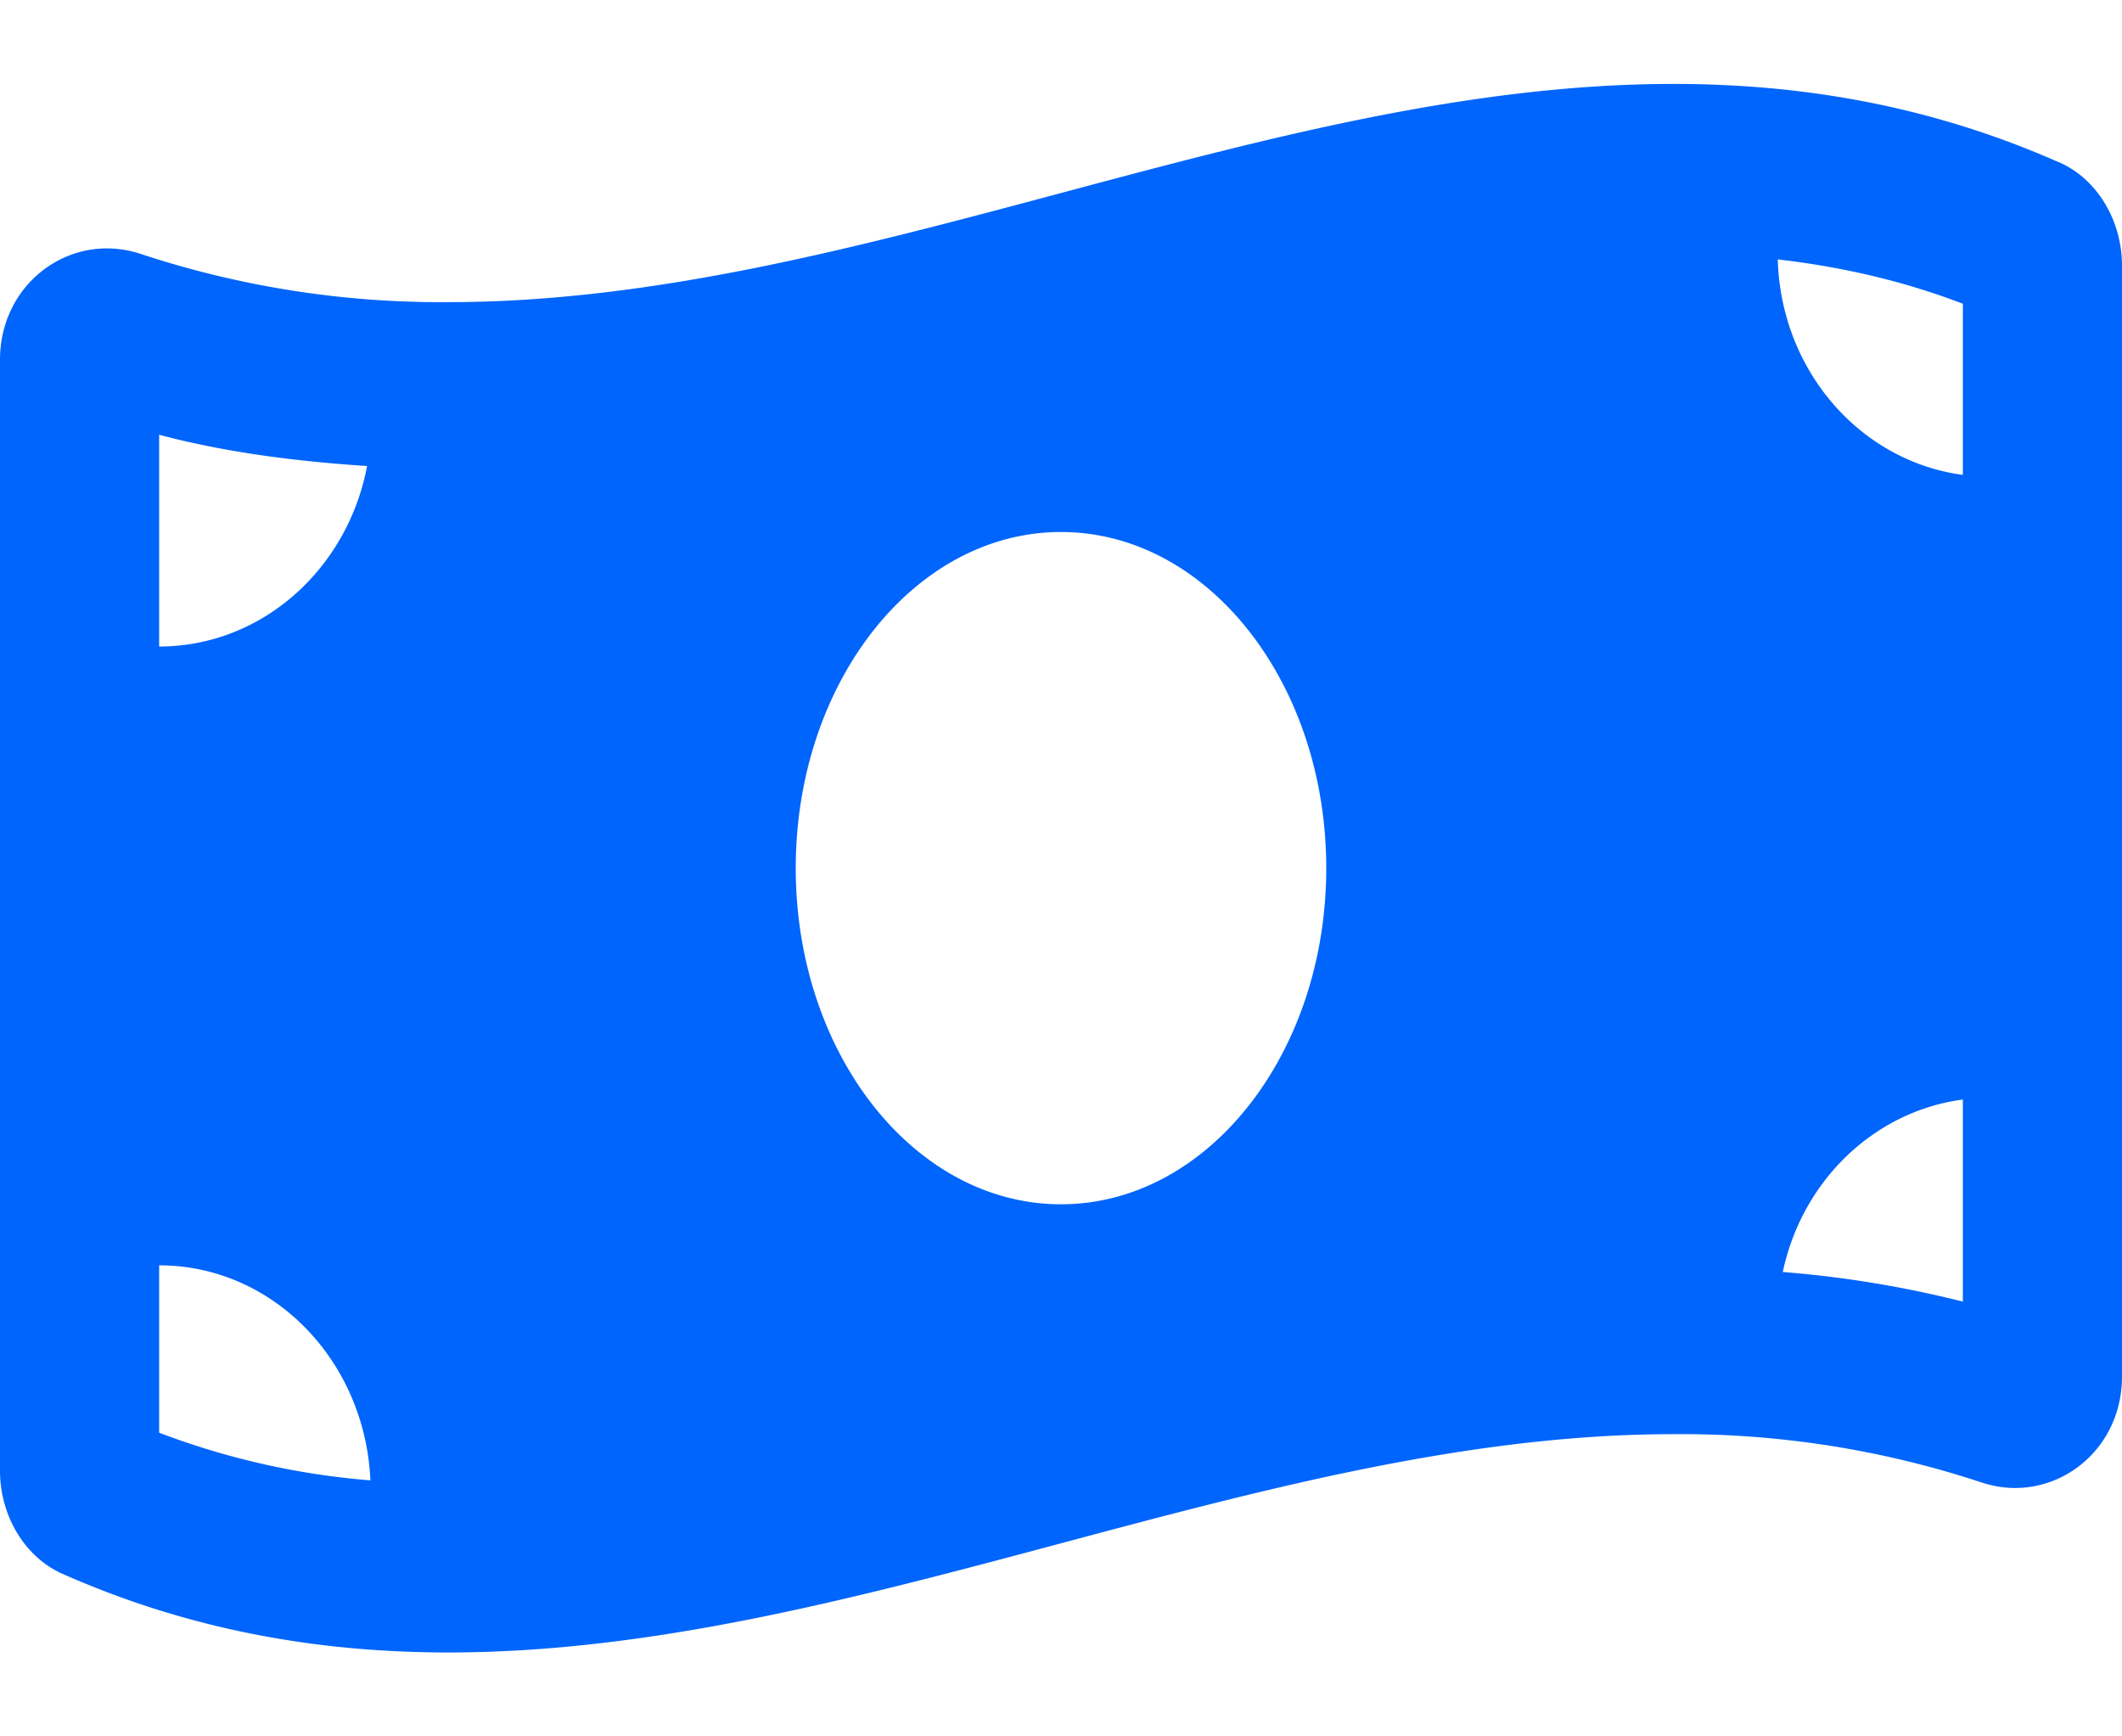 <svg xmlns="http://www.w3.org/2000/svg" width="22" height="18" fill="none"><path fill="#0065FC" d="M21.352 1.685C20.019 1.095 18.684.87 17.35.87c-4.233 0-8.467 2.262-12.7 2.262a9.92 9.92 0 0 1-3.186-.498 1.118 1.118 0 0 0-.355-.059C.517 2.575 0 3.06 0 3.73v11.516c0 .458.249.892.648 1.069 1.333.59 2.667.815 4.001.815 4.234 0 8.468-2.263 12.702-2.263a9.92 9.92 0 0 1 3.185.498c.119.04.238.06.355.06.592 0 1.109-.484 1.109-1.155V2.754c0-.458-.249-.893-.648-1.07ZM1.65 4.507c.692.183 1.413.275 2.156.324-.202 1.067-1.09 1.871-2.156 1.871V4.507Zm0 10.345v-1.735c1.181 0 2.137.99 2.19 2.229a7.929 7.929 0 0 1-2.19-.494ZM11 12.484c-1.52 0-2.75-1.56-2.75-3.484 0-1.925 1.231-3.485 2.75-3.485 1.518 0 2.75 1.56 2.75 3.485 0 1.925-1.232 3.484-2.75 3.484Zm9.35 1.009a11.245 11.245 0 0 0-1.867-.307c.201-.946.945-1.665 1.867-1.788v2.095Zm0-8.57c-1.062-.142-1.886-1.078-1.919-2.234.672.078 1.31.226 1.919.46v1.774Z"/></svg>